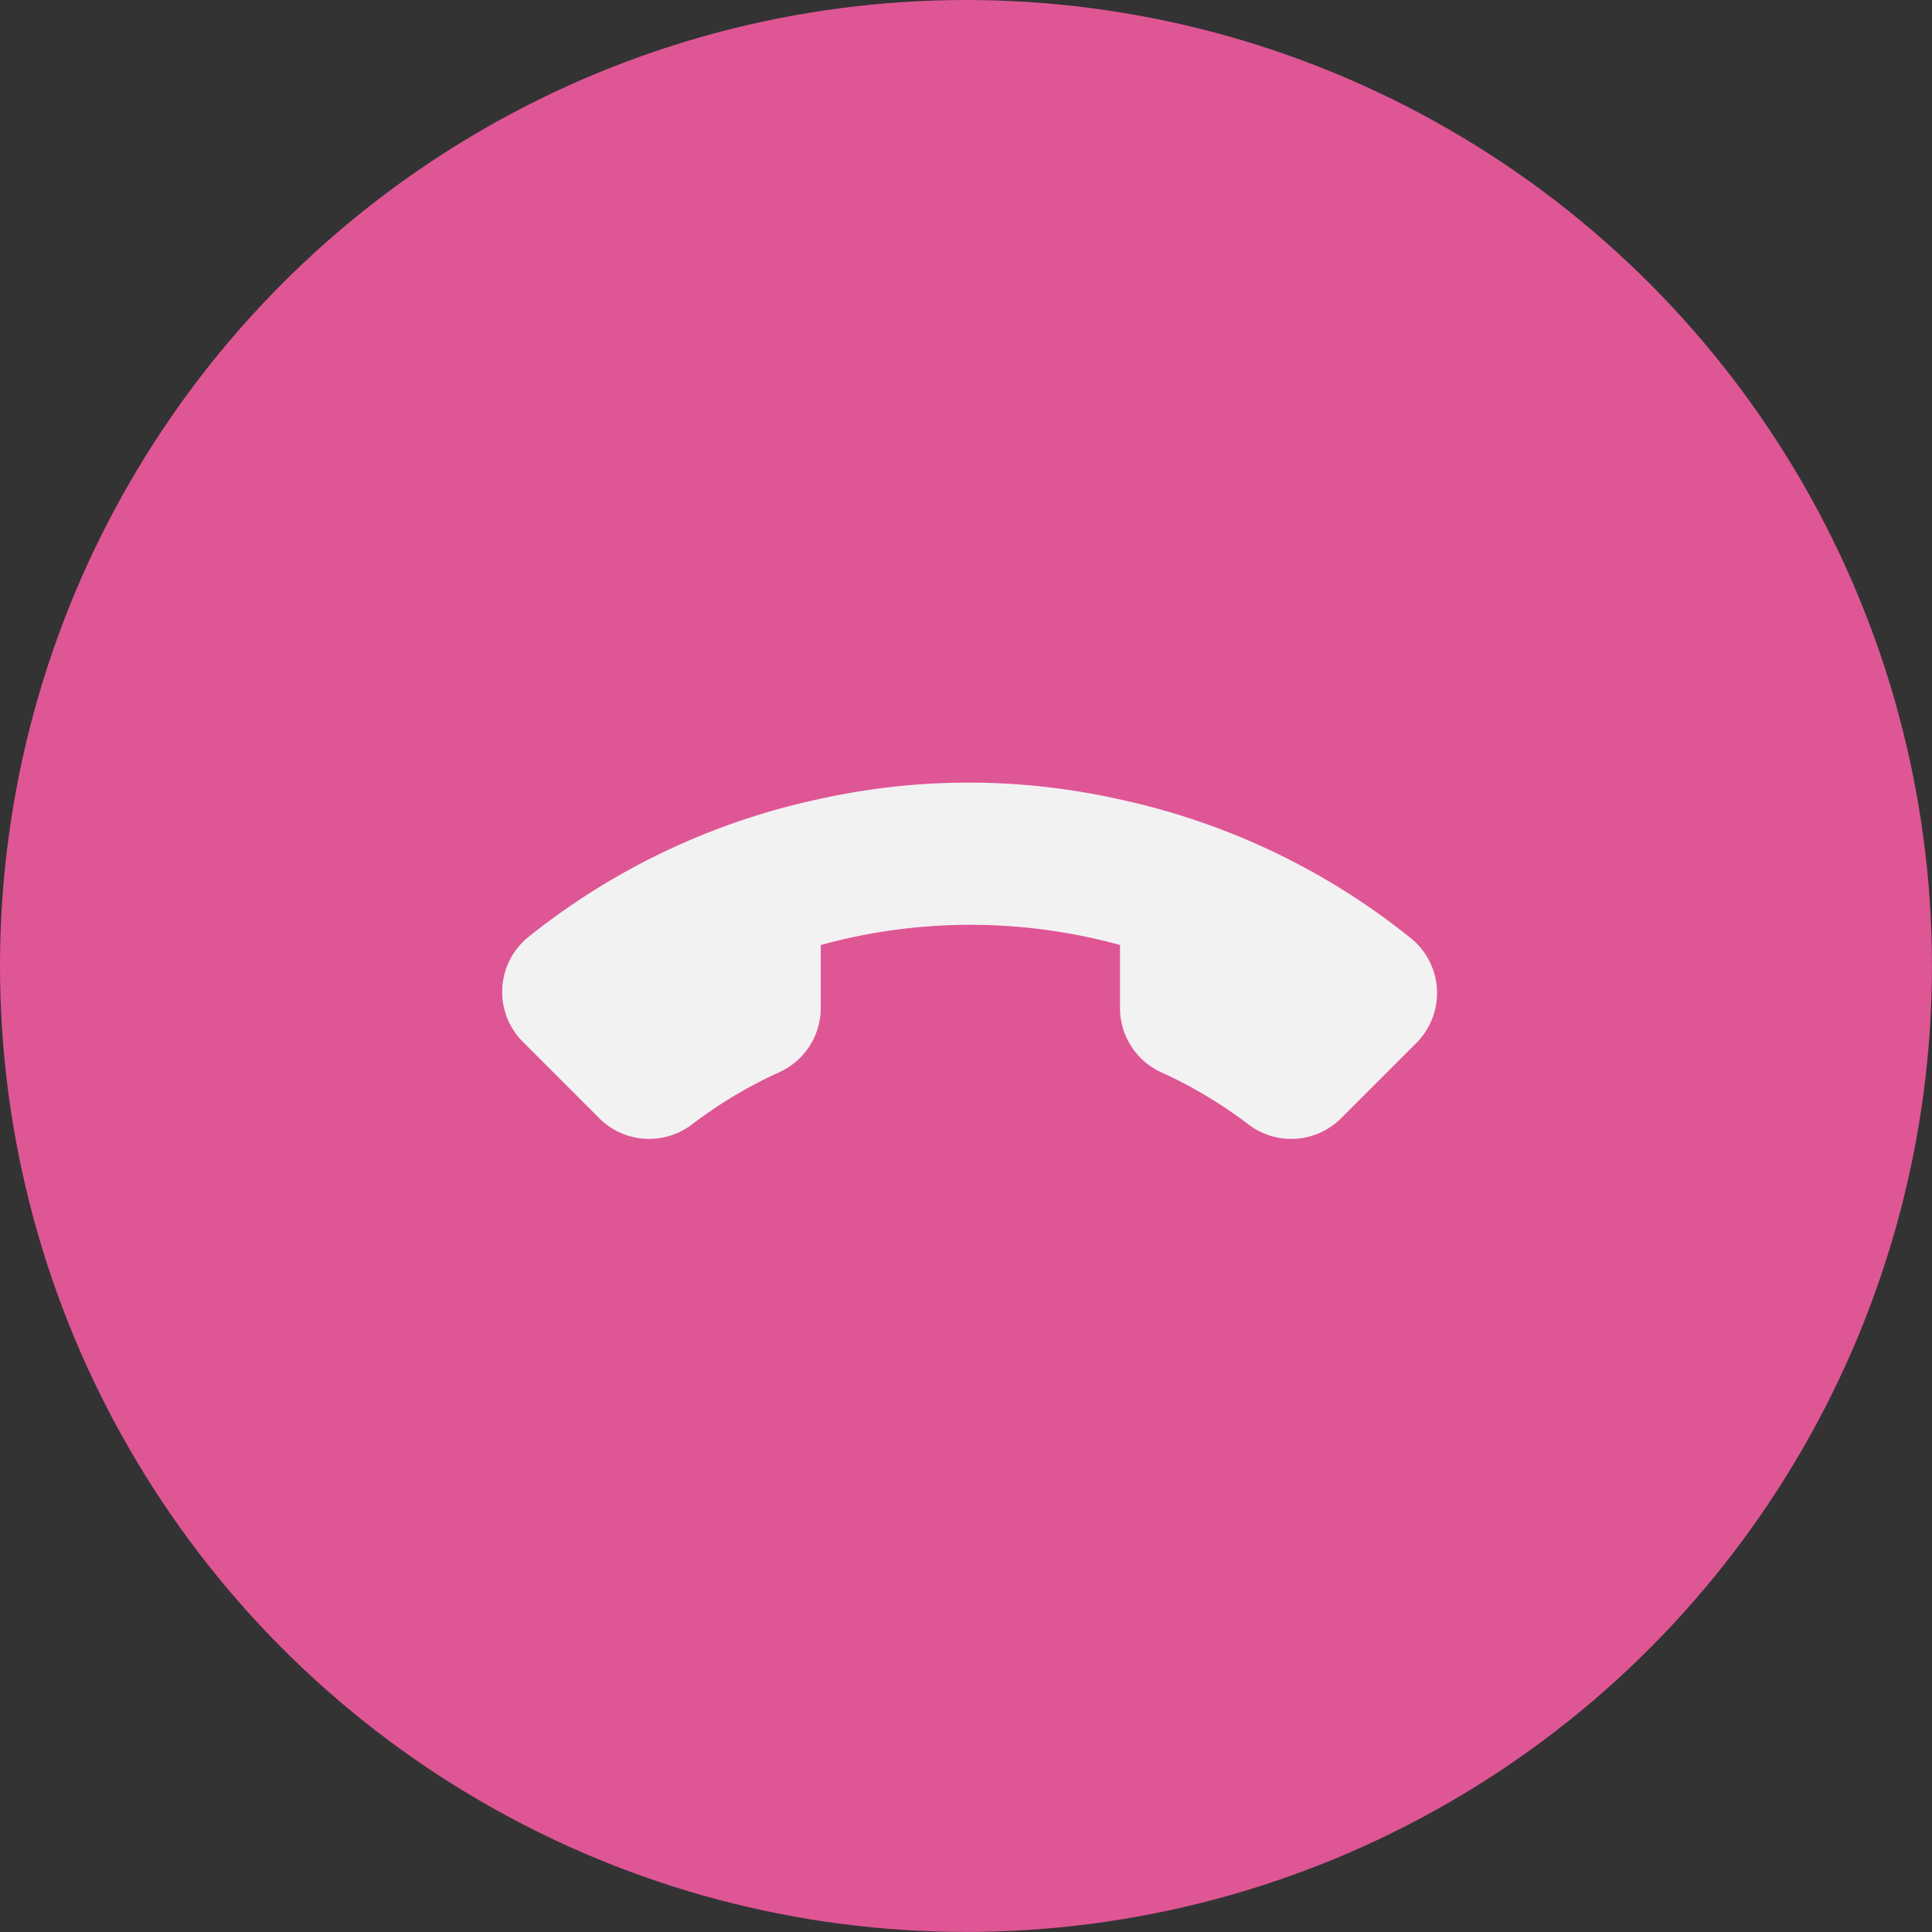 <svg xmlns="http://www.w3.org/2000/svg" width="38.801" height="38.801" viewBox="0 0 38.801 38.801">
  <rect x="0" y="0" width="38.801" height="38.801" fill="#333333" stroke="none"/>
  <g id="Group_2859" data-name="Group 2859" transform="translate(-1819.232 -1584.339)">
    <g id="Group_18" data-name="Group 18" transform="translate(1819.232 1584.339)">
      <circle id="Ellipse_3" data-name="Ellipse 3" cx="19.4" cy="19.4" r="19.4" fill="#df5695"/>
    </g>
    <path id="Path_76" data-name="Path 76" d="M14.09,10.57V12.7a1.417,1.417,0,0,1-1.411,1.423c-.045,0-.089,0-.133-.005a14.017,14.017,0,0,1-6.114-2.175A13.811,13.811,0,0,1,2.181,7.686,14.028,14.028,0,0,1,.006,1.544,1.417,1.417,0,0,1,1.29.006C1.331,0,1.374,0,1.416,0H3.541A1.417,1.417,0,0,1,4.958,1.219a9.077,9.077,0,0,0,.5,1.991A1.417,1.417,0,0,1,5.135,4.7l-.9.9a11.333,11.333,0,0,0,4.25,4.25l.9-.9a1.416,1.416,0,0,1,1.495-.318,9.11,9.11,0,0,0,1.991.5A1.417,1.417,0,0,1,14.09,10.57Z" transform="translate(1848.68 1604.283) rotate(135)" fill="#f3f3f3" opacity="0.996"/>
  </g>
</svg>
